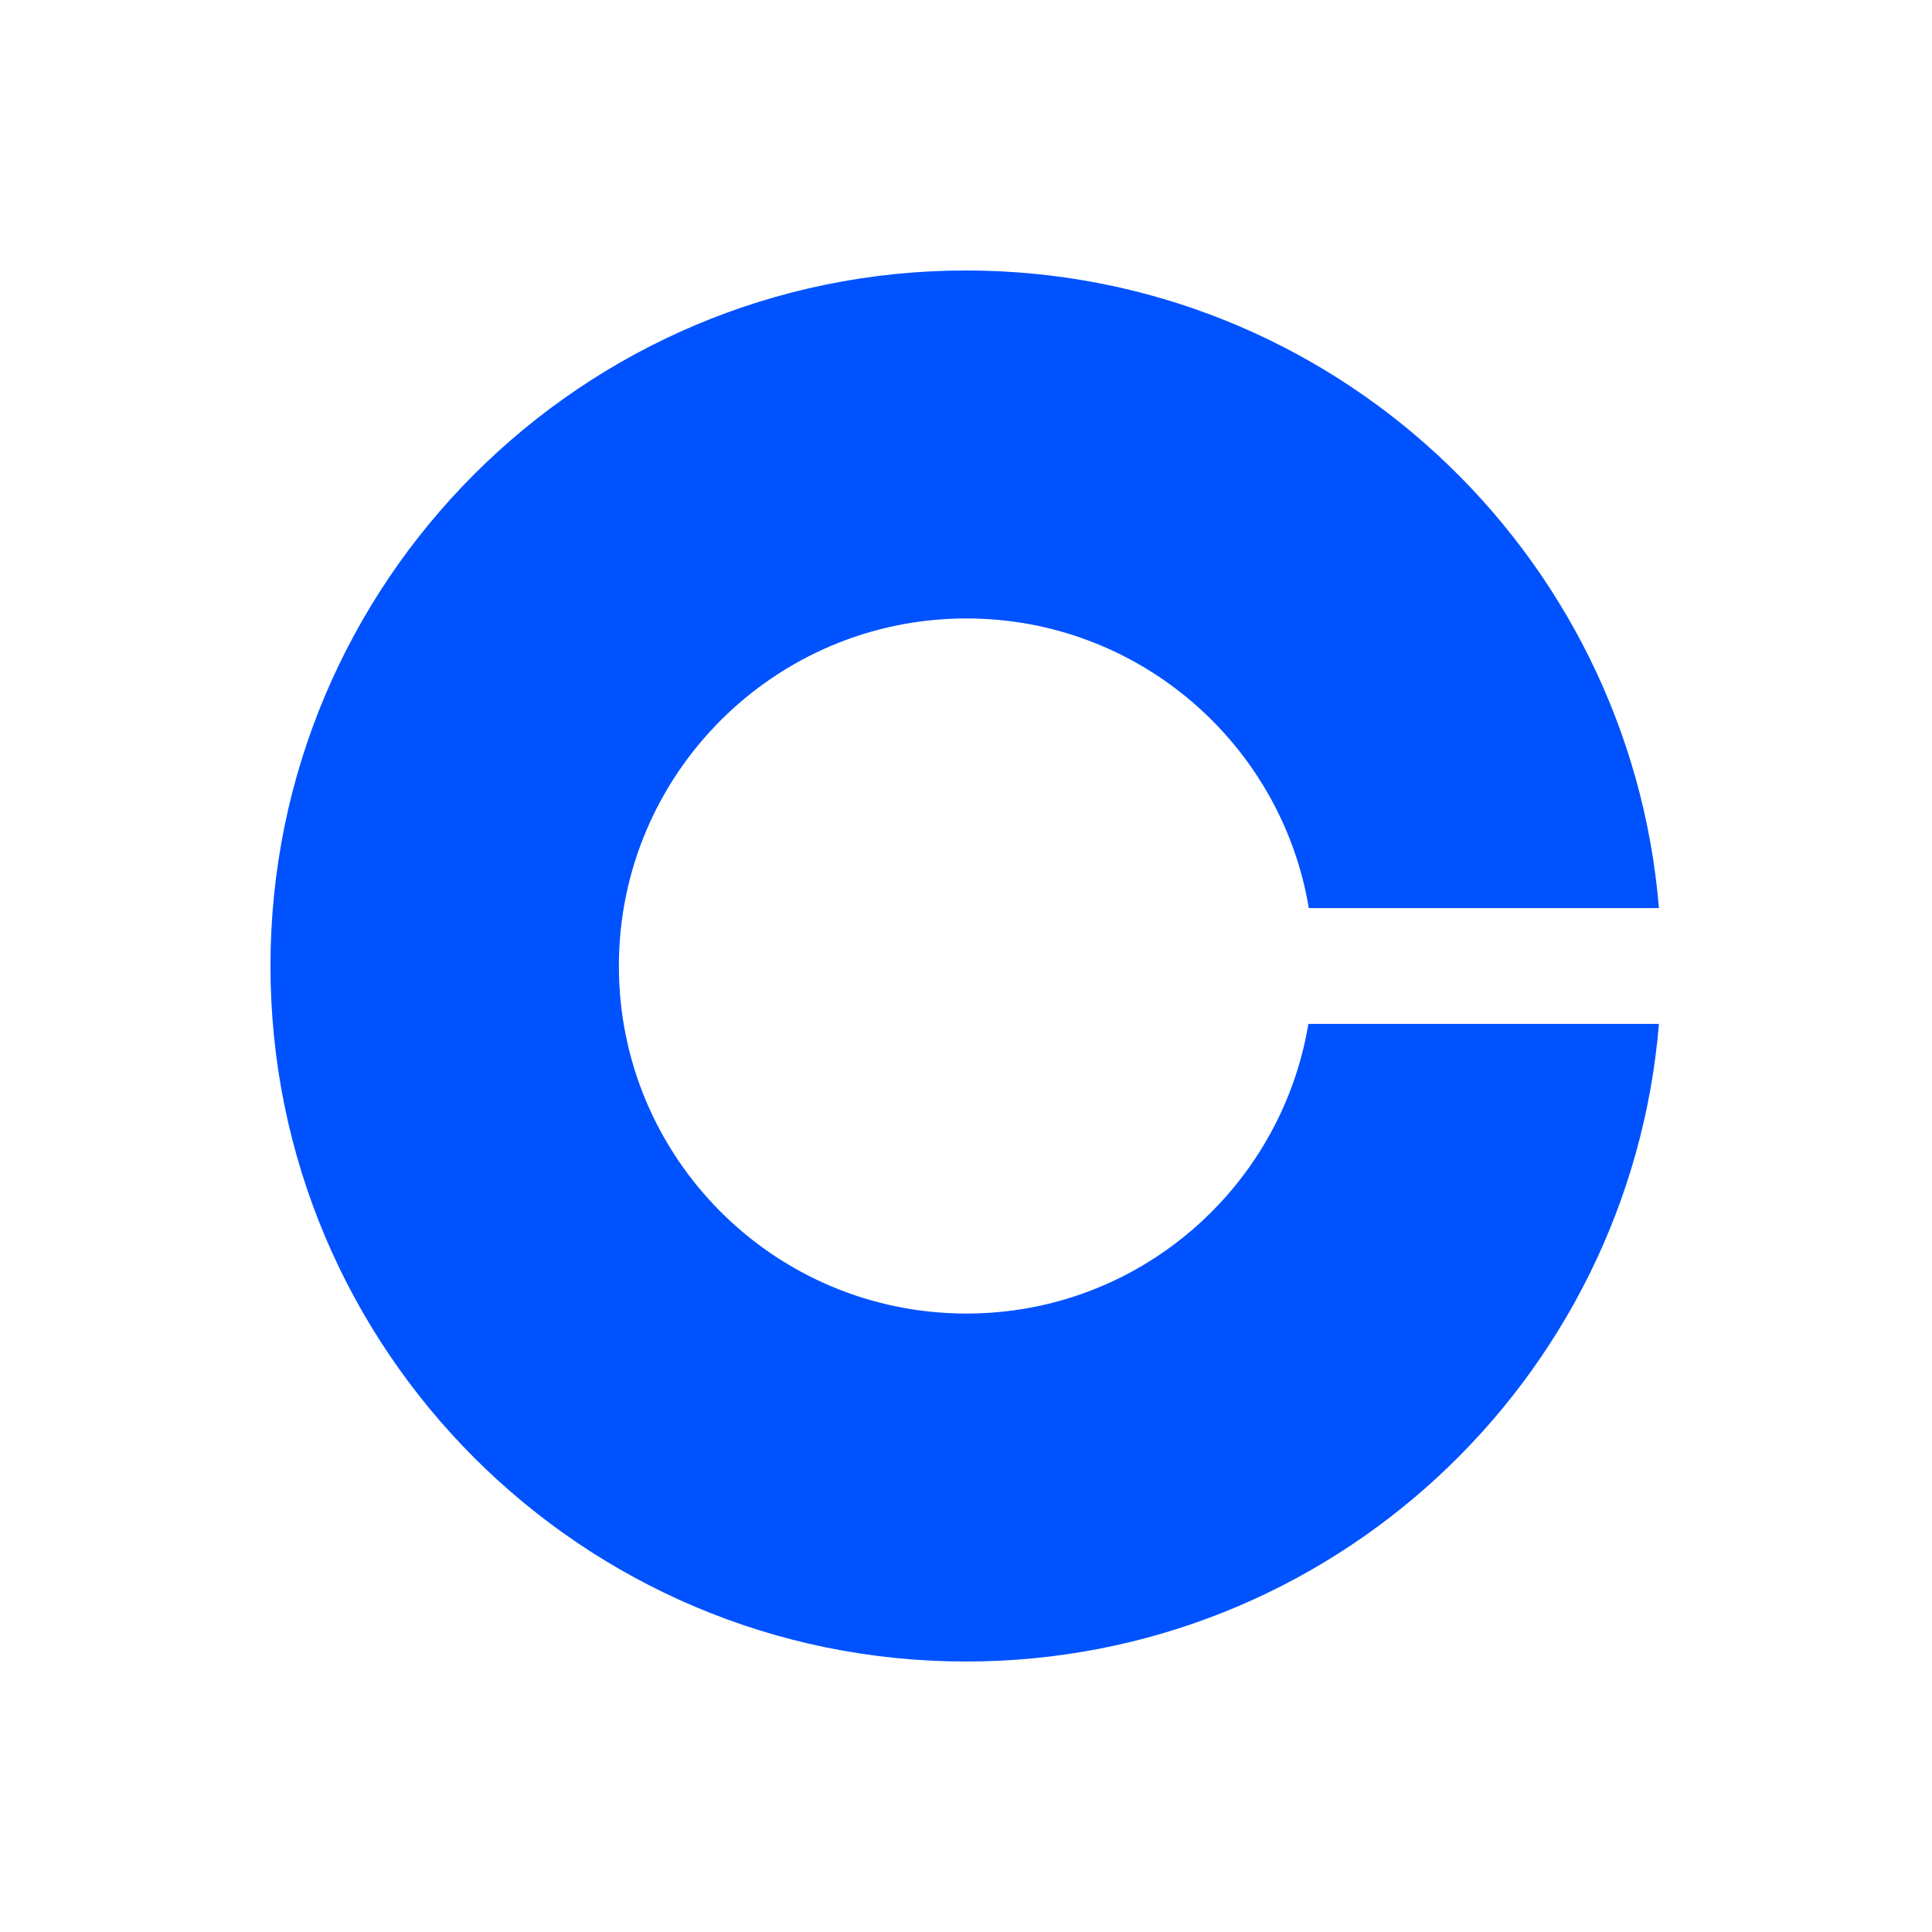 <svg fill="none" height="400" viewBox="0 0 400 400" width="400" xmlns="http://www.w3.org/2000/svg"><path d="m400 0h-400v400h400z" fill="#fff"/><path d="m200.089 271.956c-39.798 0-71.956-32.247-71.956-71.956s32.247-71.956 71.956-71.956c35.622 0 65.204 25.94 70.889 59.963h72.489c-6.13-73.91-67.958-132.007-143.467-132.007-79.506 0-144 64.494-144 144s64.494 144 144 144c75.509 0 137.337-58.097 143.467-132.007h-72.577c-5.686 34.023-35.179 59.963-70.801 59.963z" fill="#0052ff"/></svg>